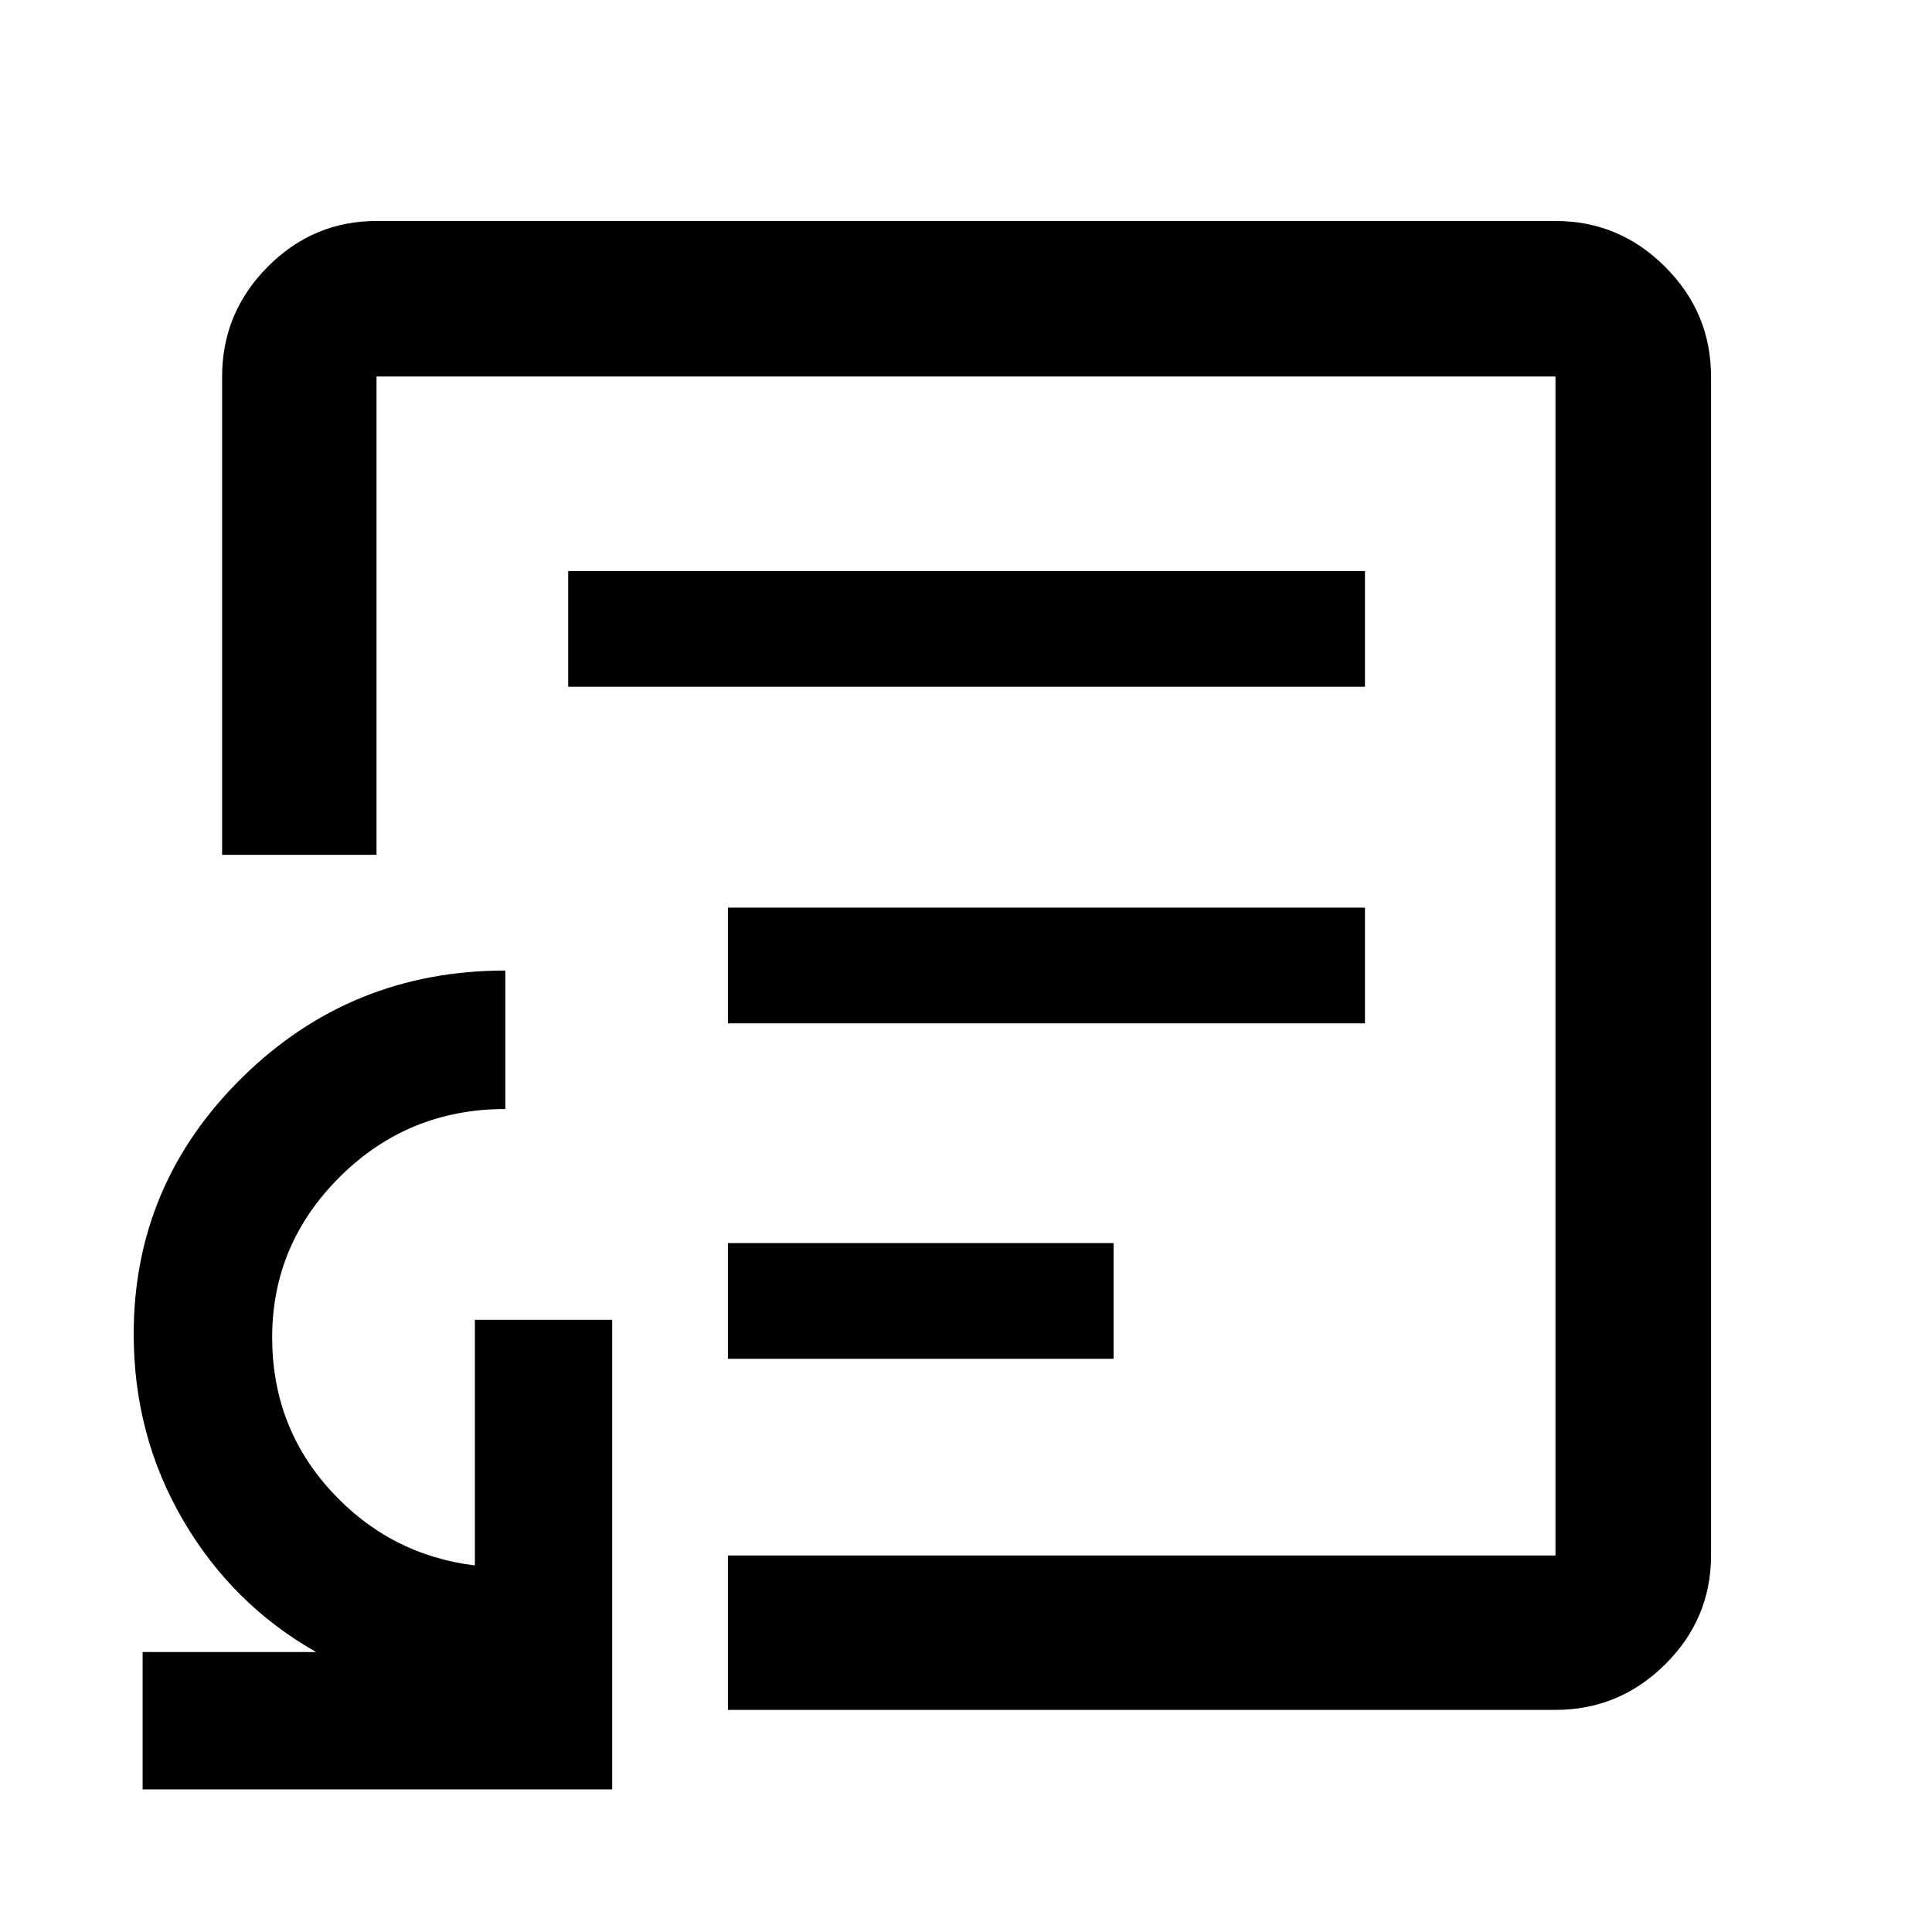 <svg xmlns="http://www.w3.org/2000/svg" height="48" viewBox="0 -960 960 960" width="48"><path d="M361.7-284.83h191.63v-57.5H361.7v57.5Zm0-166.67h316.54V-509H361.7v57.5Zm-79.37-167.24h395.91v-57.5H282.33v57.5ZM480-480ZM70.87-70.87v-68.24h86.22q-41.68-23.63-66.17-65.61-24.49-41.97-24.49-92.35 0-74.53 53.99-127.6 53.98-53.07 130.67-53.07v68.81q-48.19 0-82.02 33.5t-33.83 80q0 44.22 29.09 76.12 29.1 31.9 71.63 37.18V-304.2h68.24v233.33H70.87Zm290.83-39.5v-76.72h411.21v-585.82H187.09v237.67h-76.72v-237.67q0-31.71 22.62-54.5t54.1-22.79h585.82q31.71 0 54.5 22.79t22.79 54.5v585.82q0 31.48-22.79 54.1t-54.5 22.62H361.7Z"/></svg>